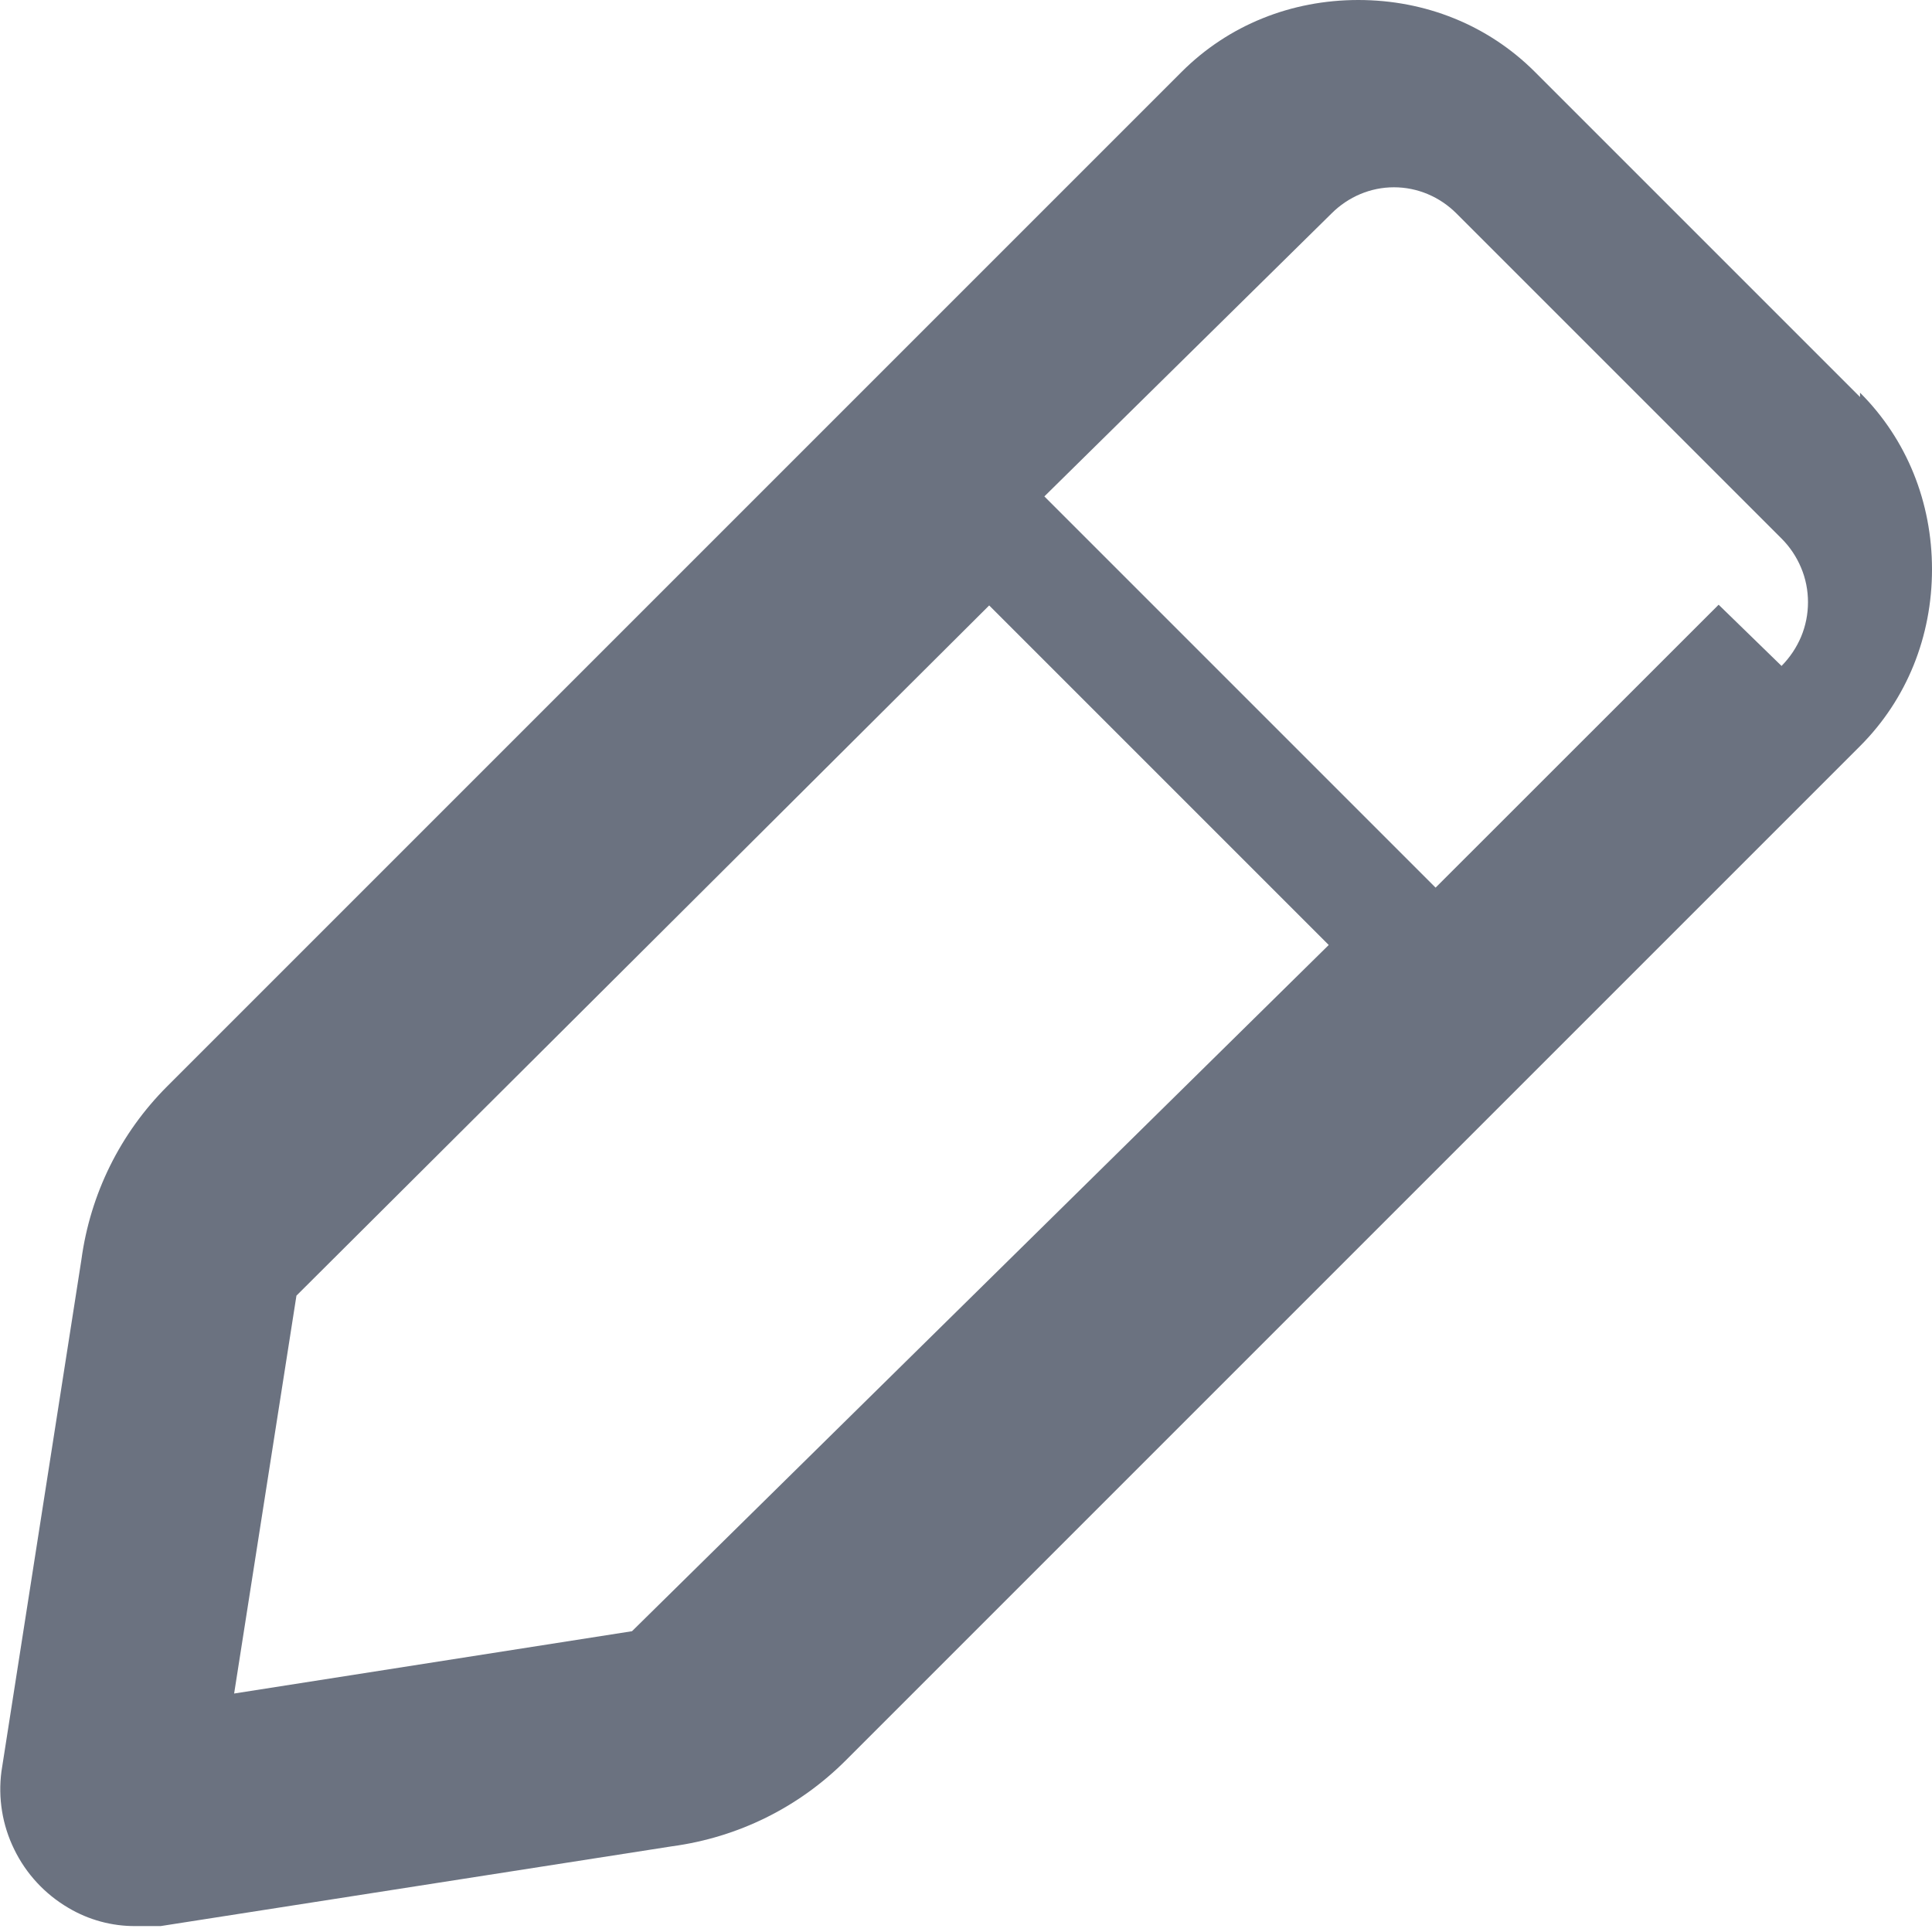 <svg width="16" height="16" viewBox="0 0 16 16" fill="none" xmlns="http://www.w3.org/2000/svg">
    <path d="M15.404 3.288L12.712 0.596C12.323 0.207 11.803 0 11.249 0C10.694 0 10.174 0.207 9.785 0.596L1.385 8.996C0.996 9.385 0.748 9.886 0.674 10.433L0.012 14.67C-0.017 14.89 0.019 15.115 0.118 15.316C0.216 15.518 0.372 15.686 0.566 15.8C0.736 15.901 0.928 15.952 1.121 15.951L1.33 15.951L5.567 15.29C6.113 15.216 6.615 14.968 7.004 14.579L15.404 6.179C15.793 5.79 16 5.269 16 4.715C16 4.161 15.793 3.64 15.404 3.252L15.404 3.288ZM5.234 13.509L1.939 14.025L2.455 10.73L8.192 5.014L11.004 7.826L5.234 13.509ZM14.233 5.008L11.889 7.351L8.649 4.111L11.027 1.768C11.166 1.629 11.351 1.551 11.544 1.551C11.738 1.551 11.923 1.629 12.062 1.768L14.754 4.46C14.823 4.529 14.878 4.611 14.916 4.702C14.954 4.792 14.973 4.889 14.973 4.987C14.973 5.085 14.954 5.182 14.916 5.273C14.878 5.363 14.823 5.445 14.754 5.515L14.233 5.008Z" fill="#6B7280"/>
</svg>